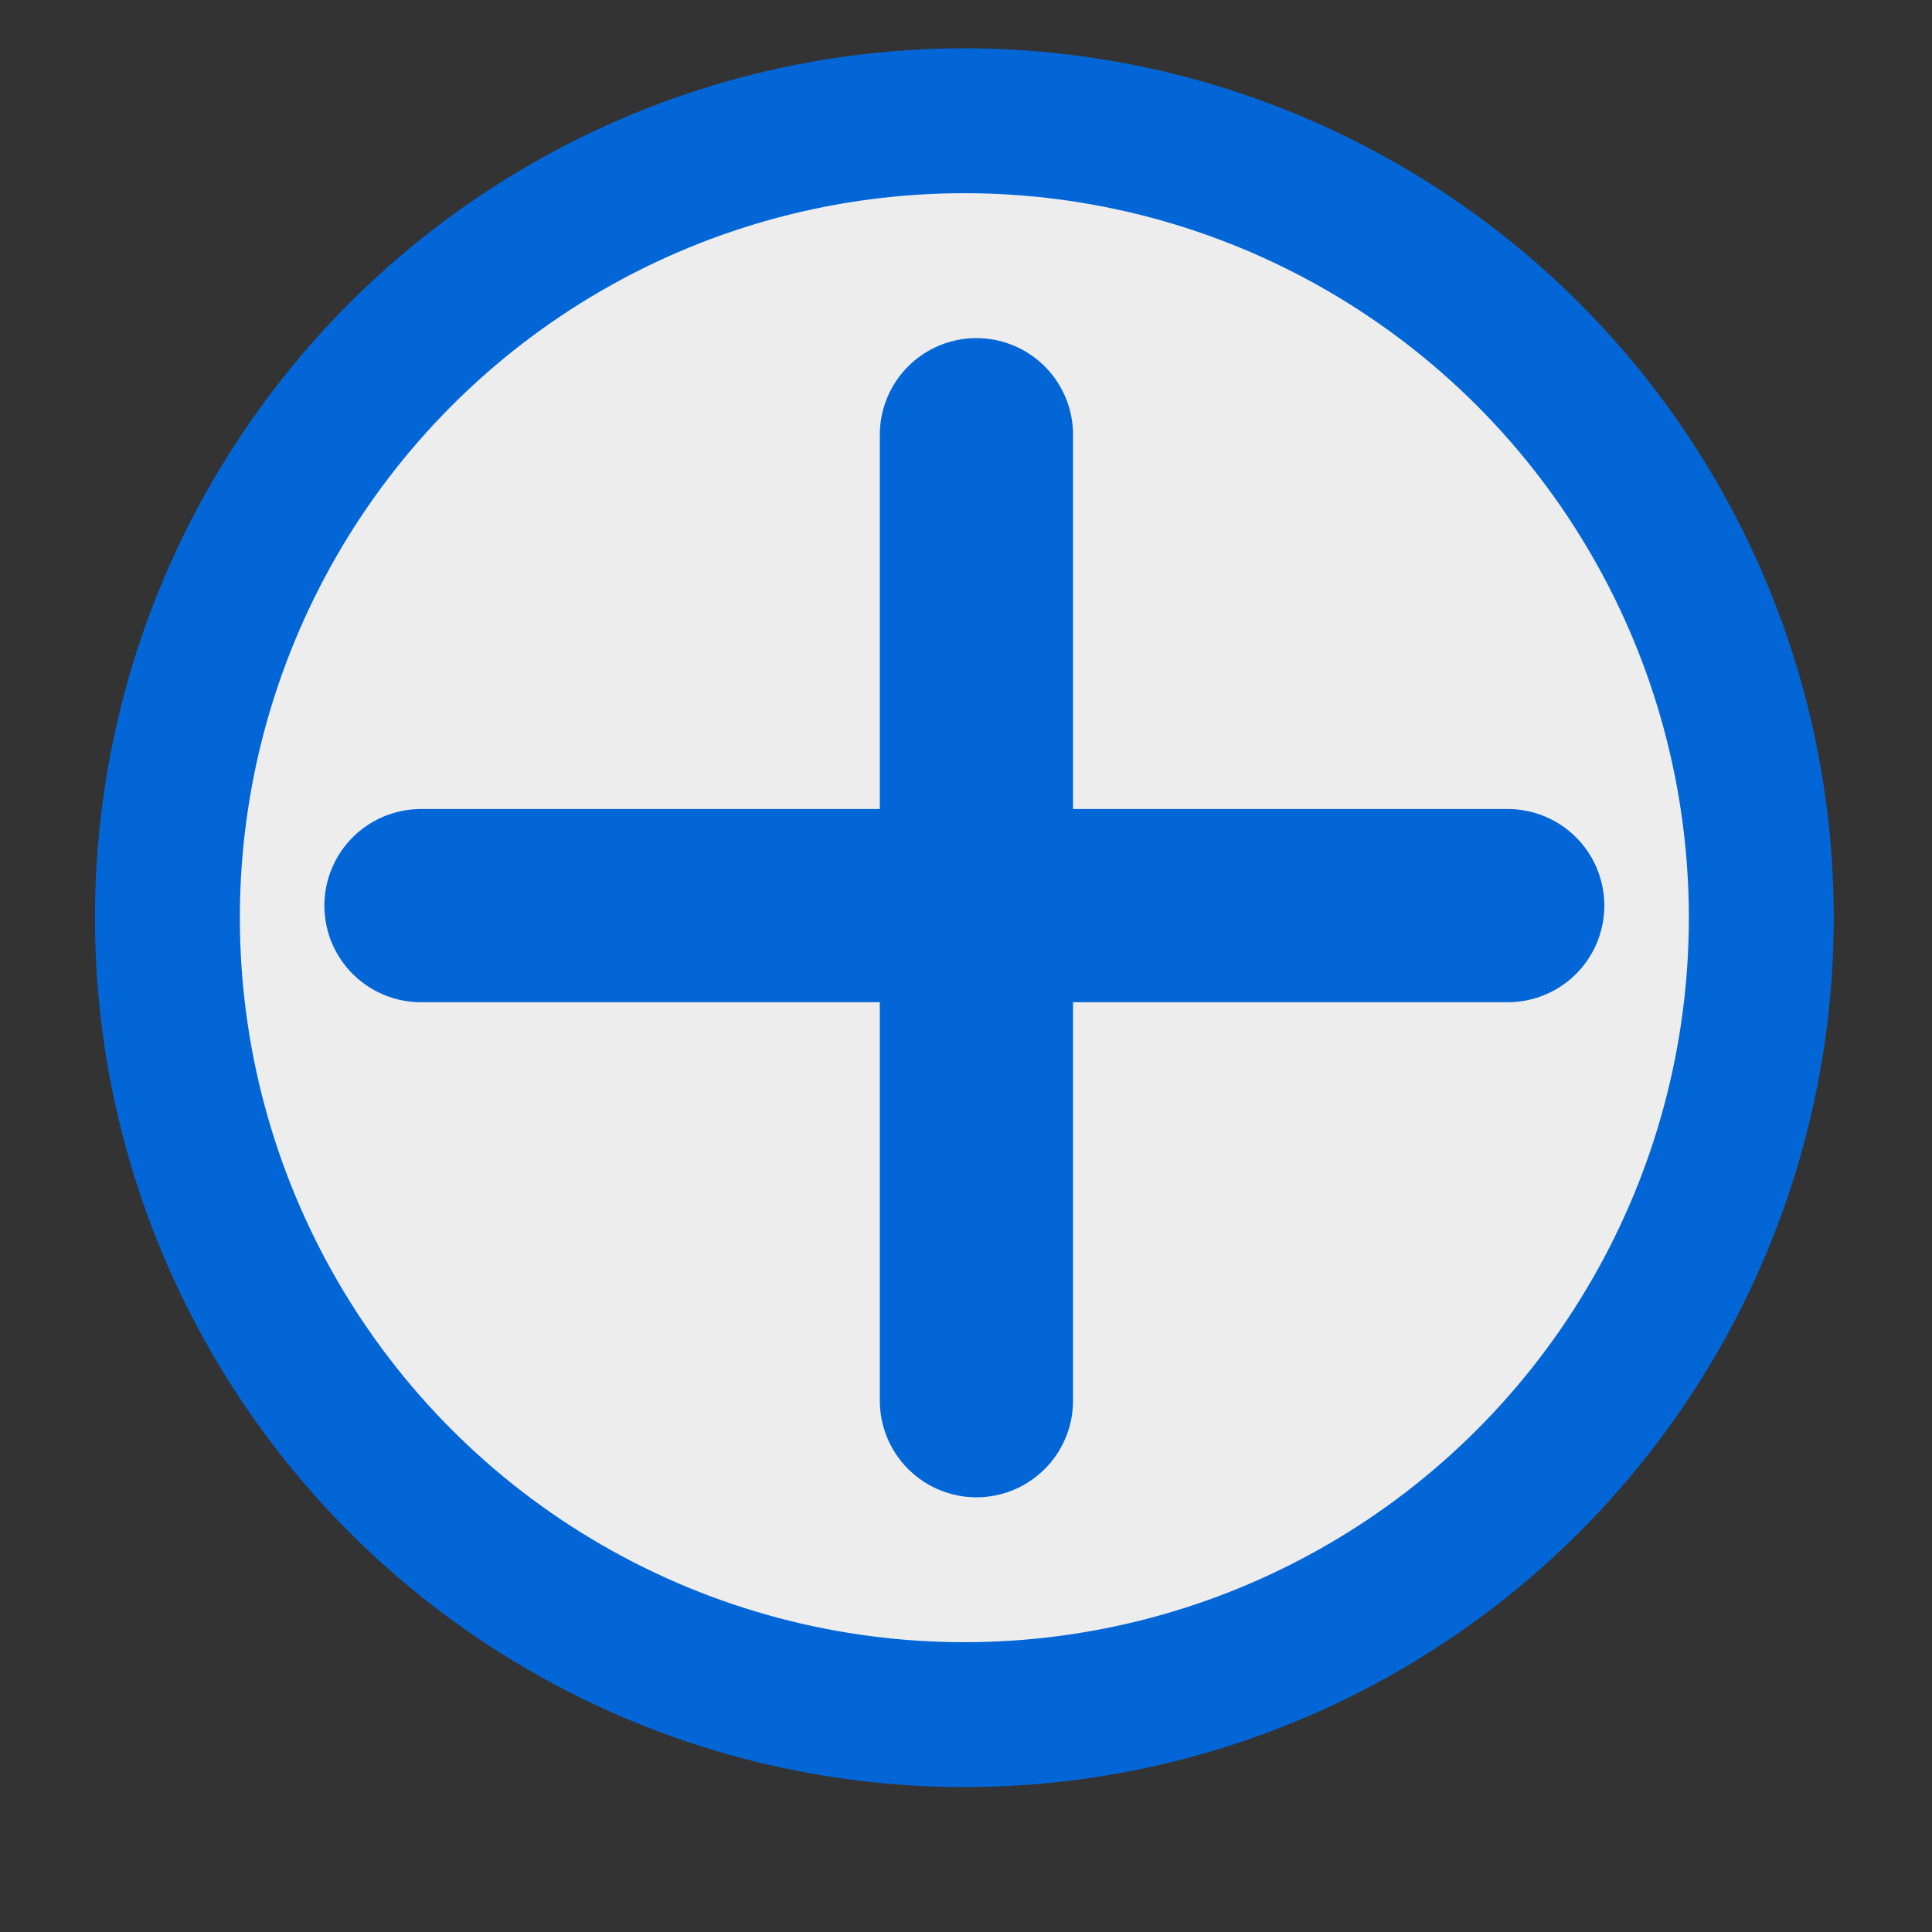 <svg width="19" height="19" viewBox="0 0 20 20" preserveAspectRatio="xMidYMid meet" fill="none" xmlns="http://www.w3.org/2000/svg">
<rect x="0" y="0" width="20" height="20" fill="#333333" stroke="none"/>
<circle cx="9.983" cy="9.5" r="8.25" fill="#EDEDED" stroke="#0366D6" stroke-width="1.5"/>
<path d="M4.358 9.375L15.608 9.375" stroke="#0366D6" stroke-width="2" stroke-linecap="round"/>
<path d="M10.108 4.5V14.5" stroke="#0366D6" stroke-width="2" stroke-linecap="round"/>
</svg>
